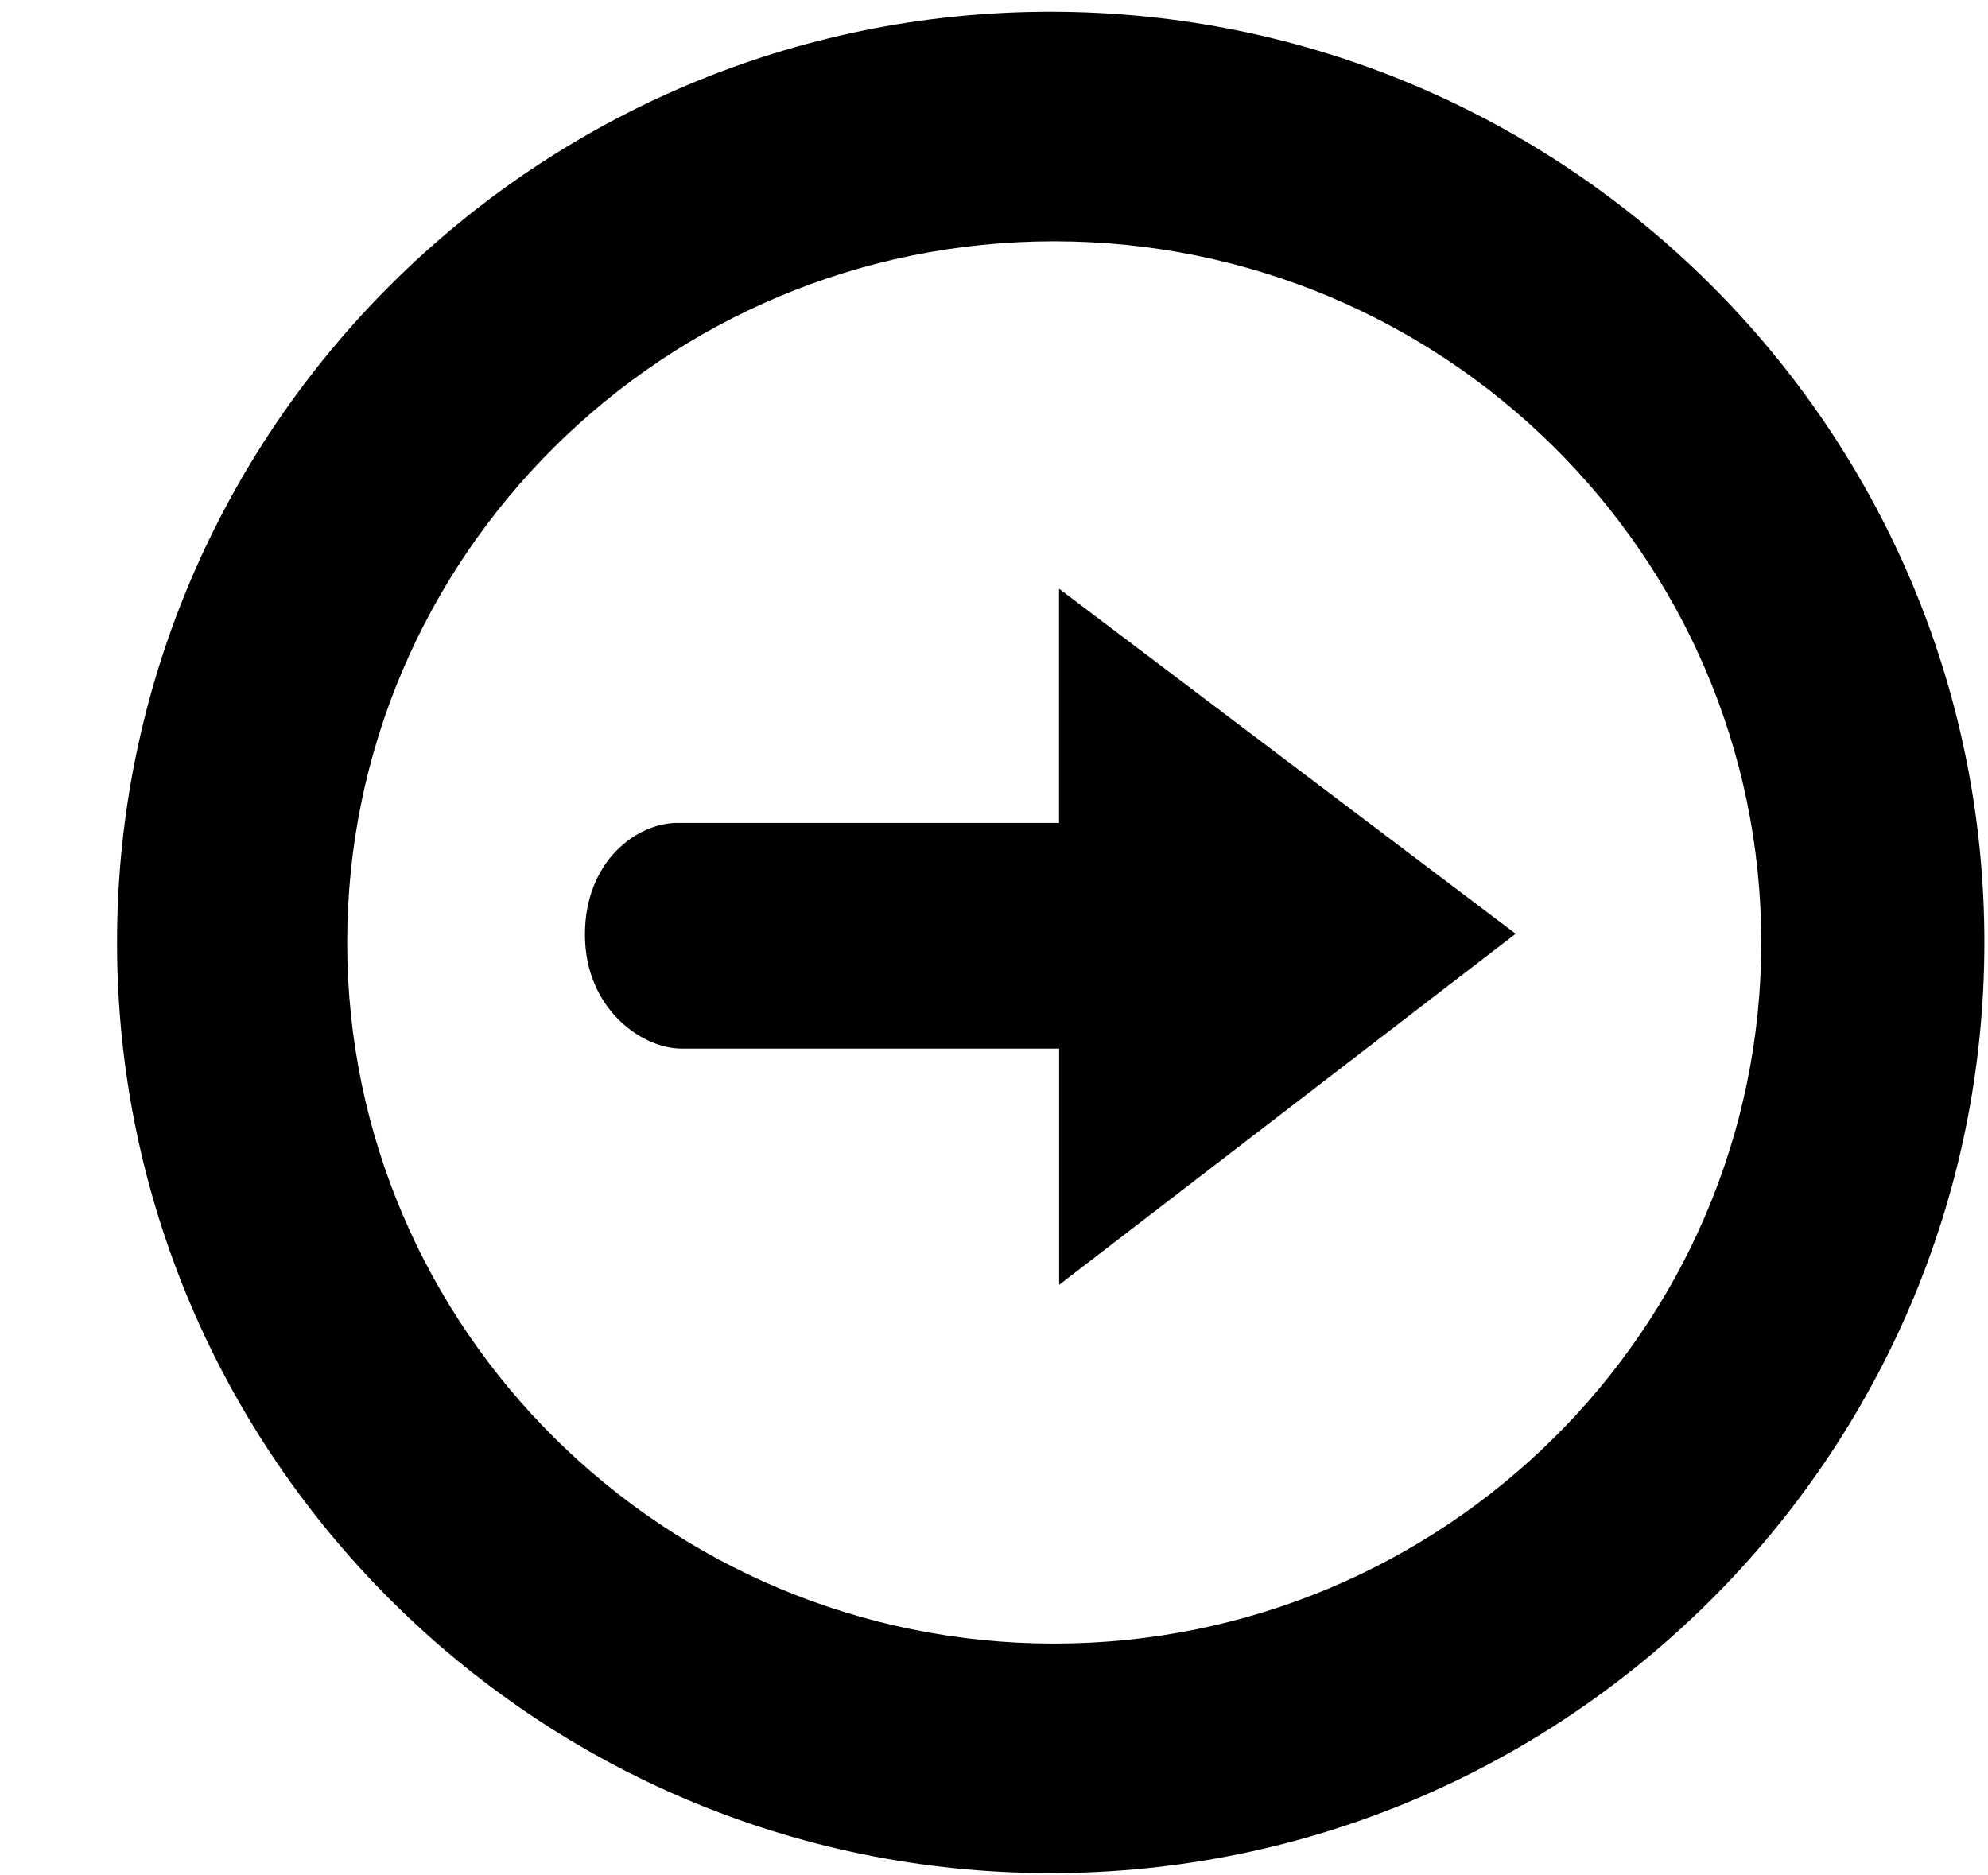 <svg xmlns="http://www.w3.org/2000/svg" width="3em" height="2.83em" viewBox="0 0 17 16"><g fill="currentColor" fill-rule="evenodd"><path d="M16.969 8.041c0 4.389-3.582 7.959-7.986 7.959c-4.4 0-7.982-3.57-7.982-7.959S4.583.082 8.983.082c4.404 0 7.986 3.57 7.986 7.959m-14 0c0 3.305 2.712 5.996 6.045 5.996s6.047-2.691 6.047-5.996s-2.713-5.996-6.047-5.996s-6.045 2.691-6.045 5.996"/><path d="m9.057 10.969l3.904-3.002l-3.905-2.951v2.003H5.793c-.346 0-.791.324-.791.955c0 .63.483.975.826.975h3.229z"/></g></svg>